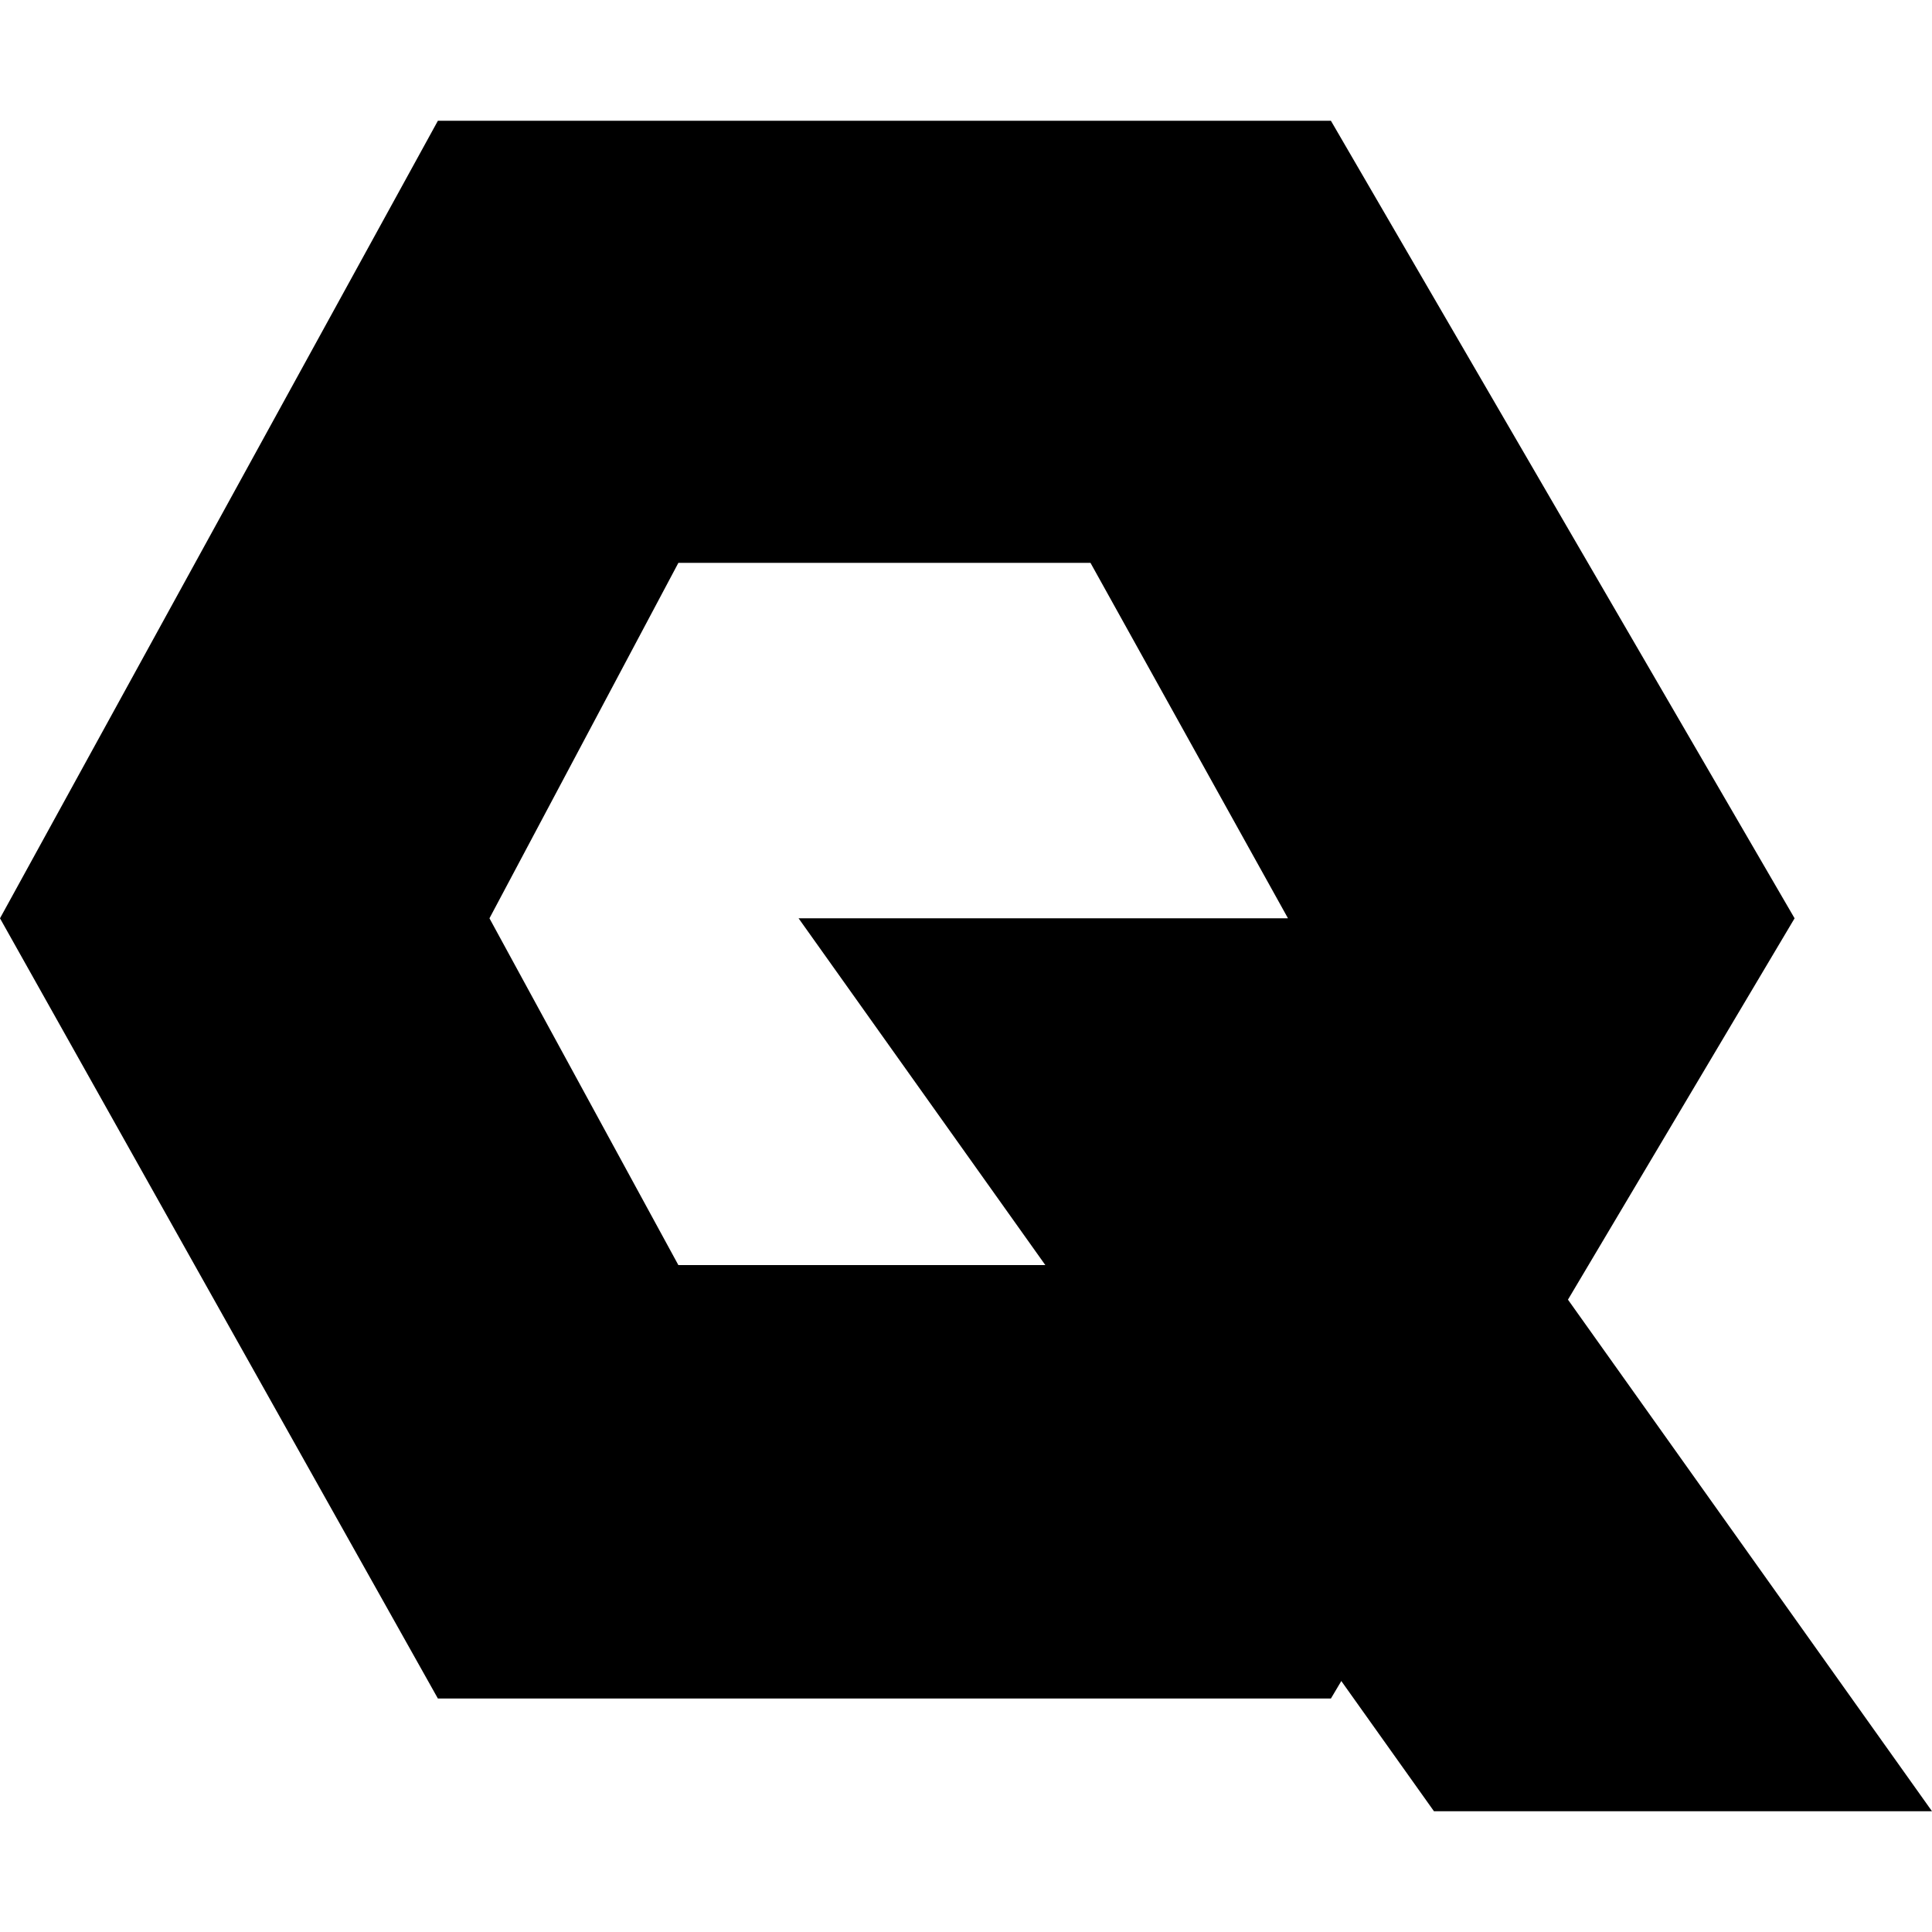 <svg class=" icon-30" viewBox="0 0 32 32" fill="currentColor" xmlns="http://www.w3.org/2000/svg">
	<path fill-rule="evenodd" clip-rule="evenodd" d="M7.253 2H22.044L29.724 15.21L22.044 28.133H7.253L0 15.21L7.253 2ZM11.236 9.323H18.062L21.333 15.21L18.062 20.954H11.236L8.107 15.21L11.236 9.323Z" fill="currentColor">
	</path>
	<path d="M23.751 30L13.227 15.21H21.476L32 30H23.751Z" fill="currentColor">
	</path>
</svg>
